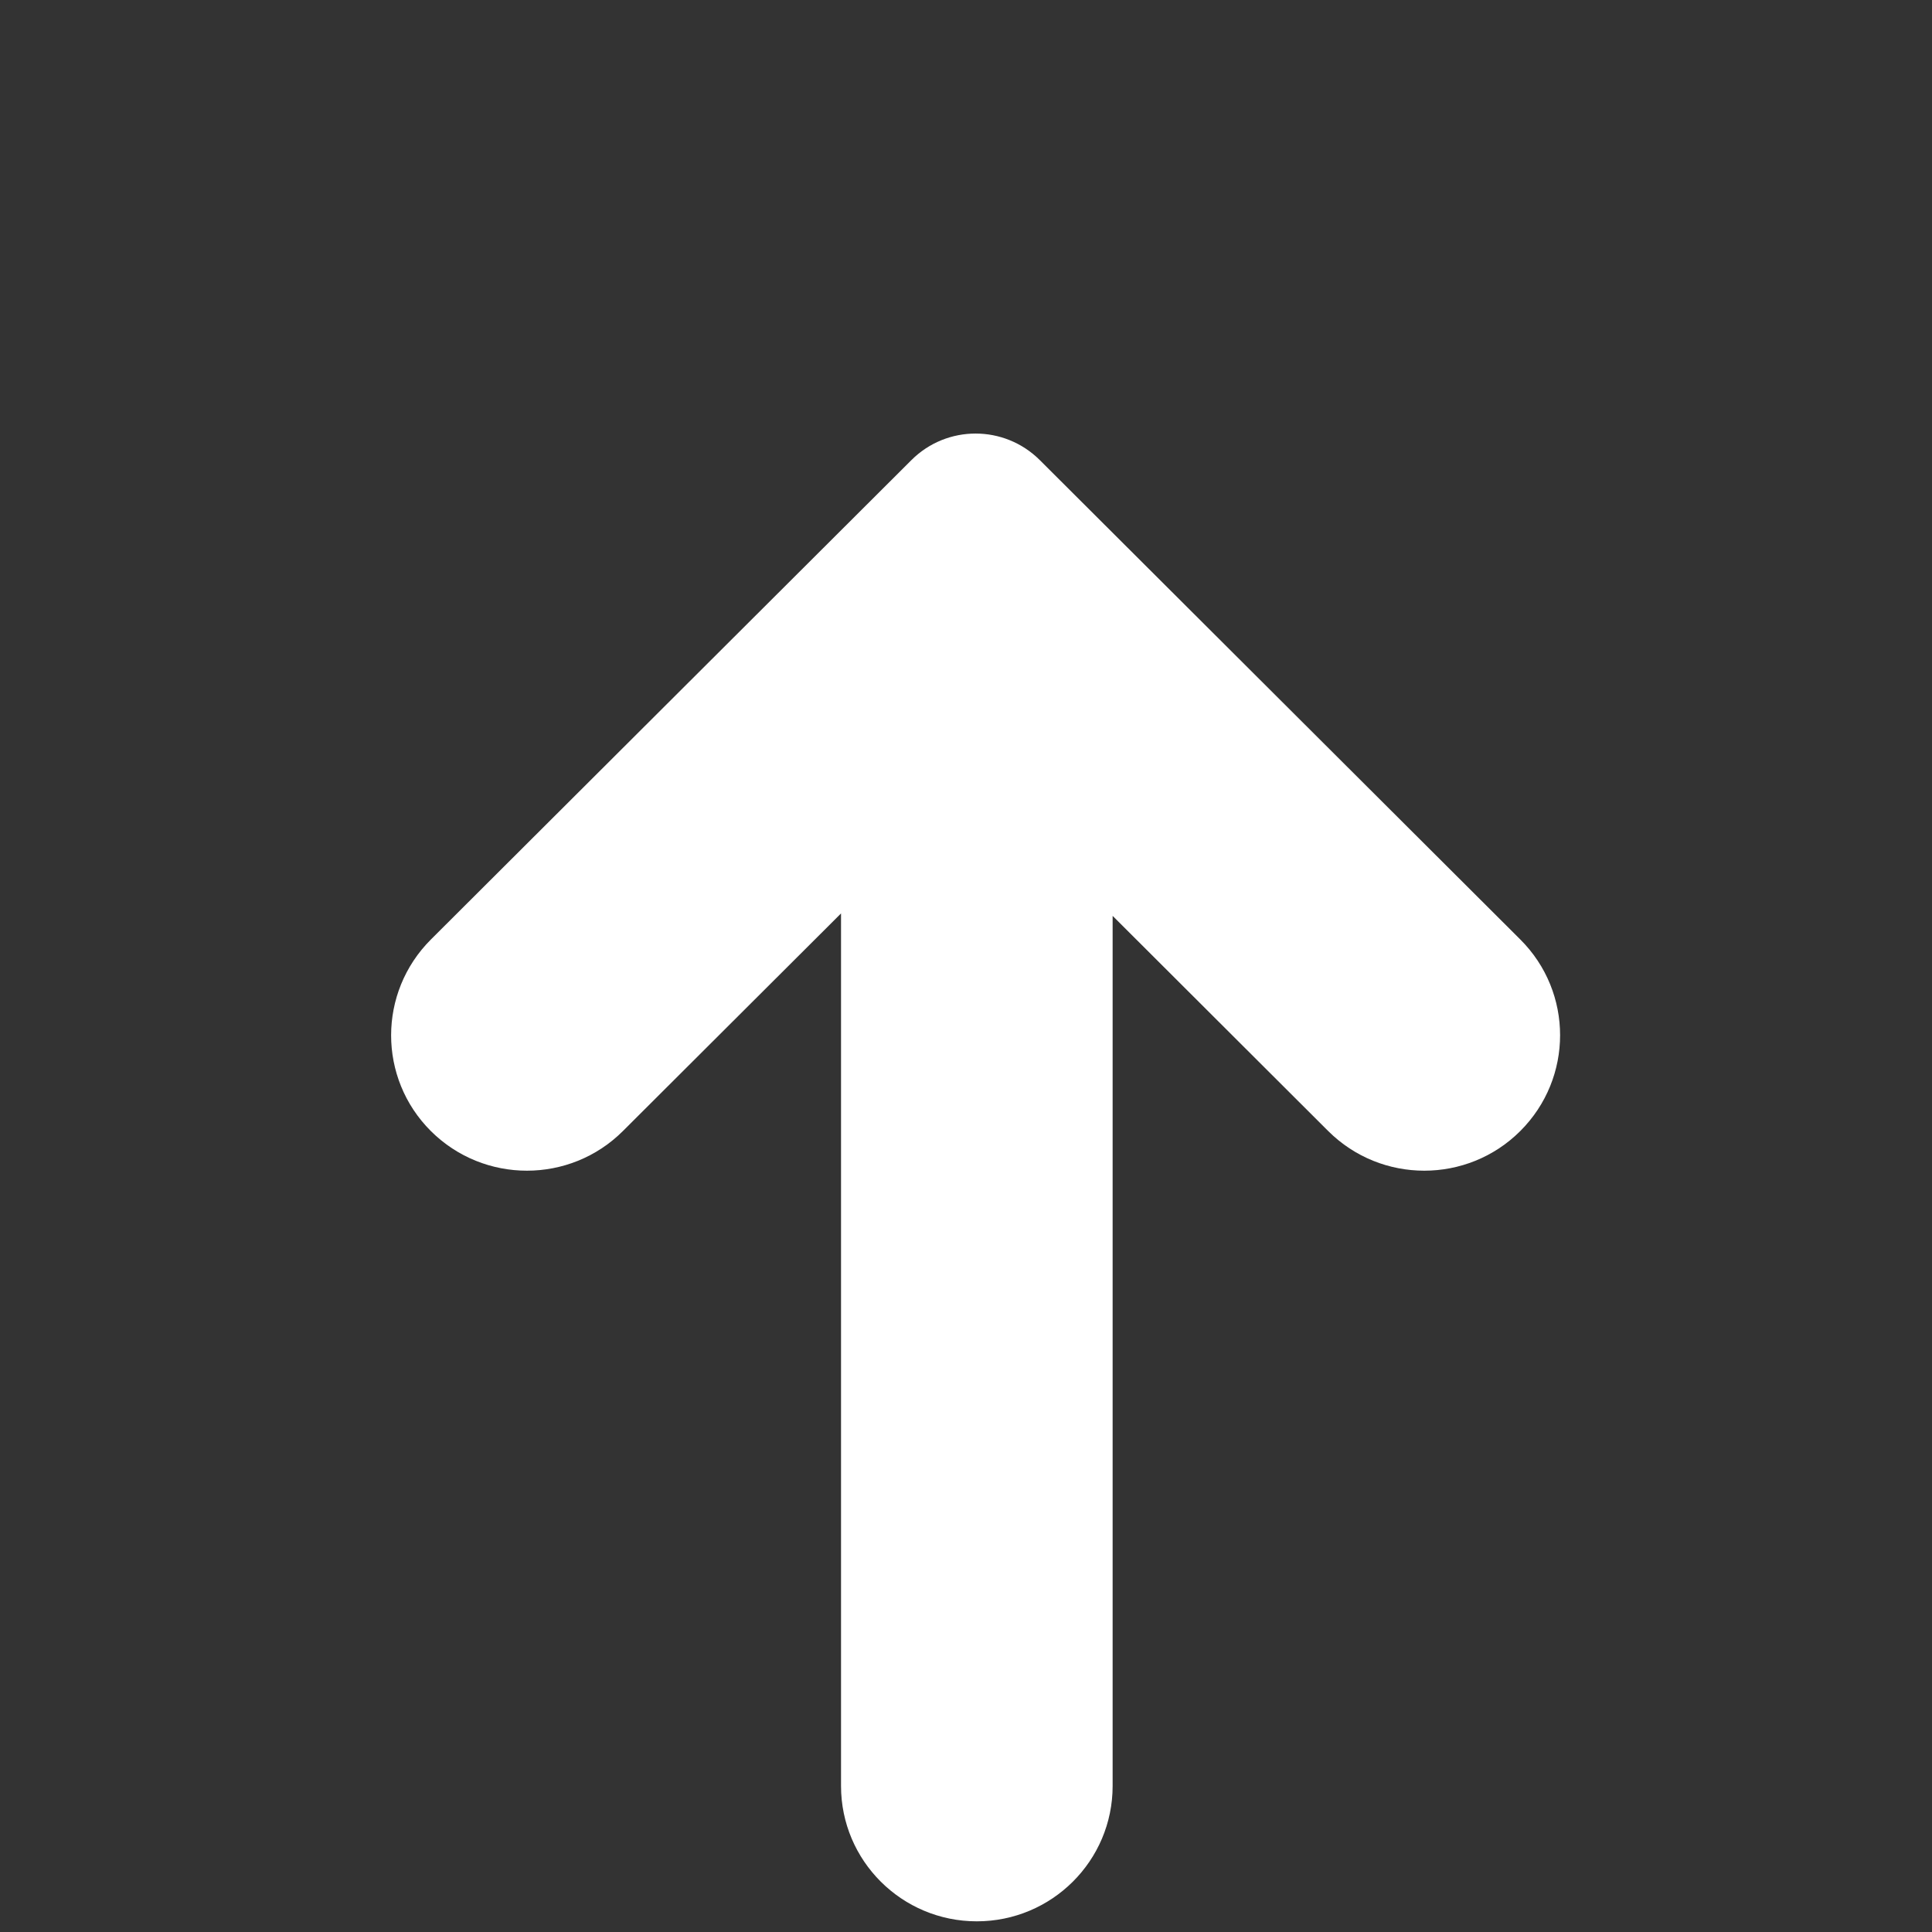 <!-- /*
 *
 * Copyright (c) 2023 The Ontario Institute for Cancer Research. All rights reserved
 *
 *  This program and the accompanying materials are made available under the terms of
 *  the GNU Affero General Public License v3.0. You should have received a copy of the
 *  GNU Affero General Public License along with this program.
 *   If not, see <http://www.gnu.org/licenses/>.
 *
 *  THIS SOFTWARE IS PROVIDED BY THE COPYRIGHT HOLDERS AND CONTRIBUTORS "AS IS" AND ANY
 *  EXPRESS OR IMPLIED WARRANTIES, INCLUDING, BUT NOT LIMITED TO, THE IMPLIED WARRANTIES
 *  OF MERCHANTABILITY AND FITNESS FOR A PARTICULAR PURPOSE ARE DISCLAIMED. IN NO EVENT
 *  SHALL THE COPYRIGHT HOLDER OR CONTRIBUTORS BE LIABLE FOR ANY DIRECT, INDIRECT,
 *  INCIDENTAL, SPECIAL, EXEMPLARY, OR CONSEQUENTIAL DAMAGES (INCLUDING, BUT NOT LIMITED
 *  TO, PROCUREMENT OF SUBSTITUTE GOODS OR SERVICES; LOSS OF USE, DATA, OR PROFITS;
 *  OR BUSINESS INTERRUPTION) HOWEVER CAUSED AND ON ANY THEORY OF LIABILITY, WHETHER
 *  IN CONTRACT, STRICT LIABILITY, OR TORT (INCLUDING NEGLIGENCE OR OTHERWISE) ARISING IN
 *  ANY WAY OUT OF THE USE OF THIS SOFTWARE, EVEN IF ADVISED OF THE POSSIBILITY OF SUCH DAMAGE.
 *
 */ -->

<svg width="19" height="19" viewBox="0 0 19 19" fill="none" xmlns="http://www.w3.org/2000/svg">
<rect x="0" y="0" width="19" height="19" fill="#333333" stroke="none"/>
<path fill-rule="evenodd" clip-rule="evenodd" d="M13.062 11.123C13.584 11.643 14.43 11.643 14.951 11.123C15.473 10.602 15.473 9.759 14.951 9.239L10.225 4.524C9.876 4.177 9.312 4.177 8.964 4.524L4.238 9.239C3.716 9.76 3.716 10.603 4.237 11.123C4.759 11.643 5.605 11.643 6.126 11.123L8.271 8.983L8.271 17.564C8.271 18.299 8.869 18.895 9.606 18.895C10.344 18.895 10.942 18.299 10.942 17.564L10.942 9.007L13.062 11.123Z" fill="white"/>
</svg>
